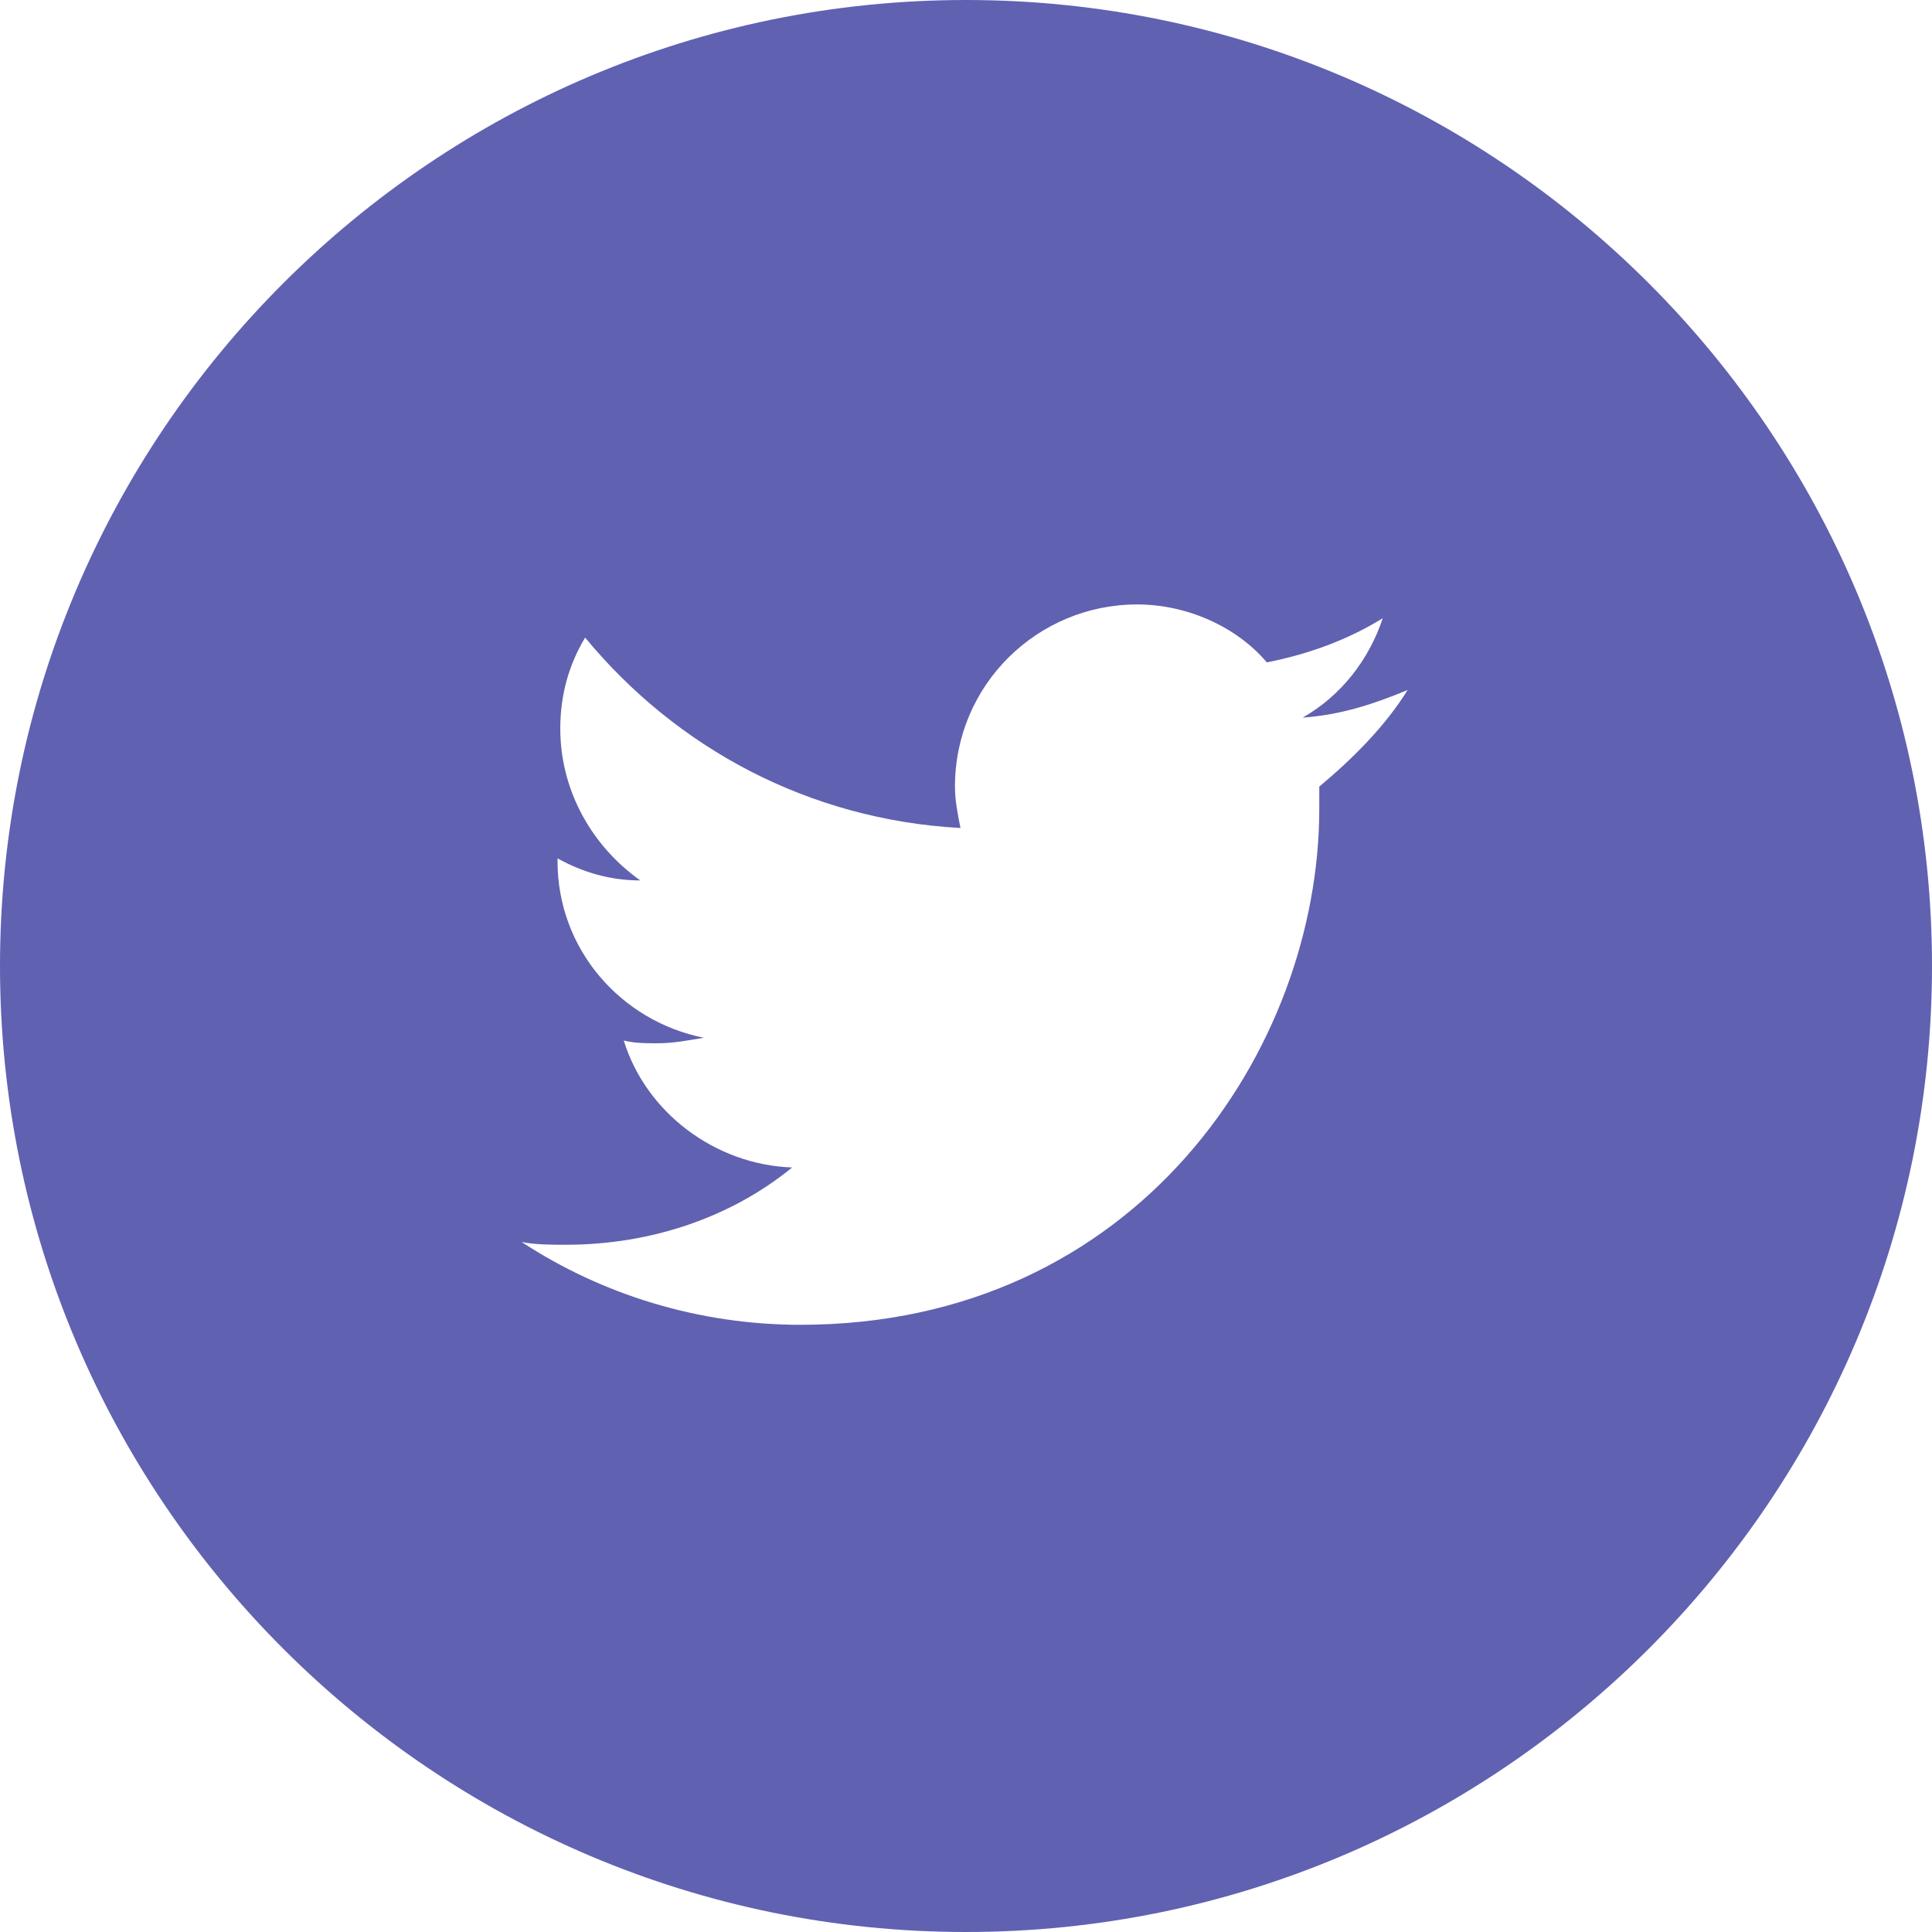 <?xml version="1.0" encoding="utf-8"?>
<!-- Generator: Adobe Illustrator 20.1.0, SVG Export Plug-In . SVG Version: 6.00 Build 0)  -->
<svg version="1.1" id="Laag_1" xmlns="http://www.w3.org/2000/svg" xmlns:xlink="http://www.w3.org/1999/xlink" x="0px" y="0px"
	 viewBox="0 0 70 70" style="enable-background:new 0 0 70 70;" xml:space="preserve">
<style type="text/css">
	.st0{fill:#6061B1;}
</style>
<path class="st0" d="M35,0C15.7,0,0,15.7,0,35c0,19.3,15.7,35,35,35s35-15.7,35-35C70,15.7,54.3,0,35,0z M47.8,28.5
	c0,0.2,0,0.5,0,0.8C47.8,38,41.2,48,29,48c-3.7,0-7.2-1.1-10.1-3c0.5,0.1,1.1,0.1,1.6,0.1c3.1,0,6-1,8.2-2.8c-2.8-0.1-5.3-2-6.1-4.6
	c0.4,0.1,0.8,0.1,1.2,0.1c0.6,0,1.1-0.1,1.7-0.2c-3-0.6-5.3-3.2-5.3-6.4v-0.1c0.9,0.5,1.9,0.8,3,0.8c-1.7-1.2-2.9-3.2-2.9-5.5
	c0-1.2,0.3-2.3,0.9-3.3c3.3,4,8.1,6.6,13.6,6.9c-0.1-0.5-0.2-1-0.2-1.5c0-3.7,3-6.6,6.6-6.6c1.8,0,3.6,0.8,4.7,2.1
	c1.5-0.3,2.9-0.8,4.2-1.6c-0.5,1.5-1.5,2.8-2.9,3.6c1.4-0.1,2.6-0.5,3.8-1C50.2,26.3,49,27.5,47.8,28.5z"/>
</svg>
